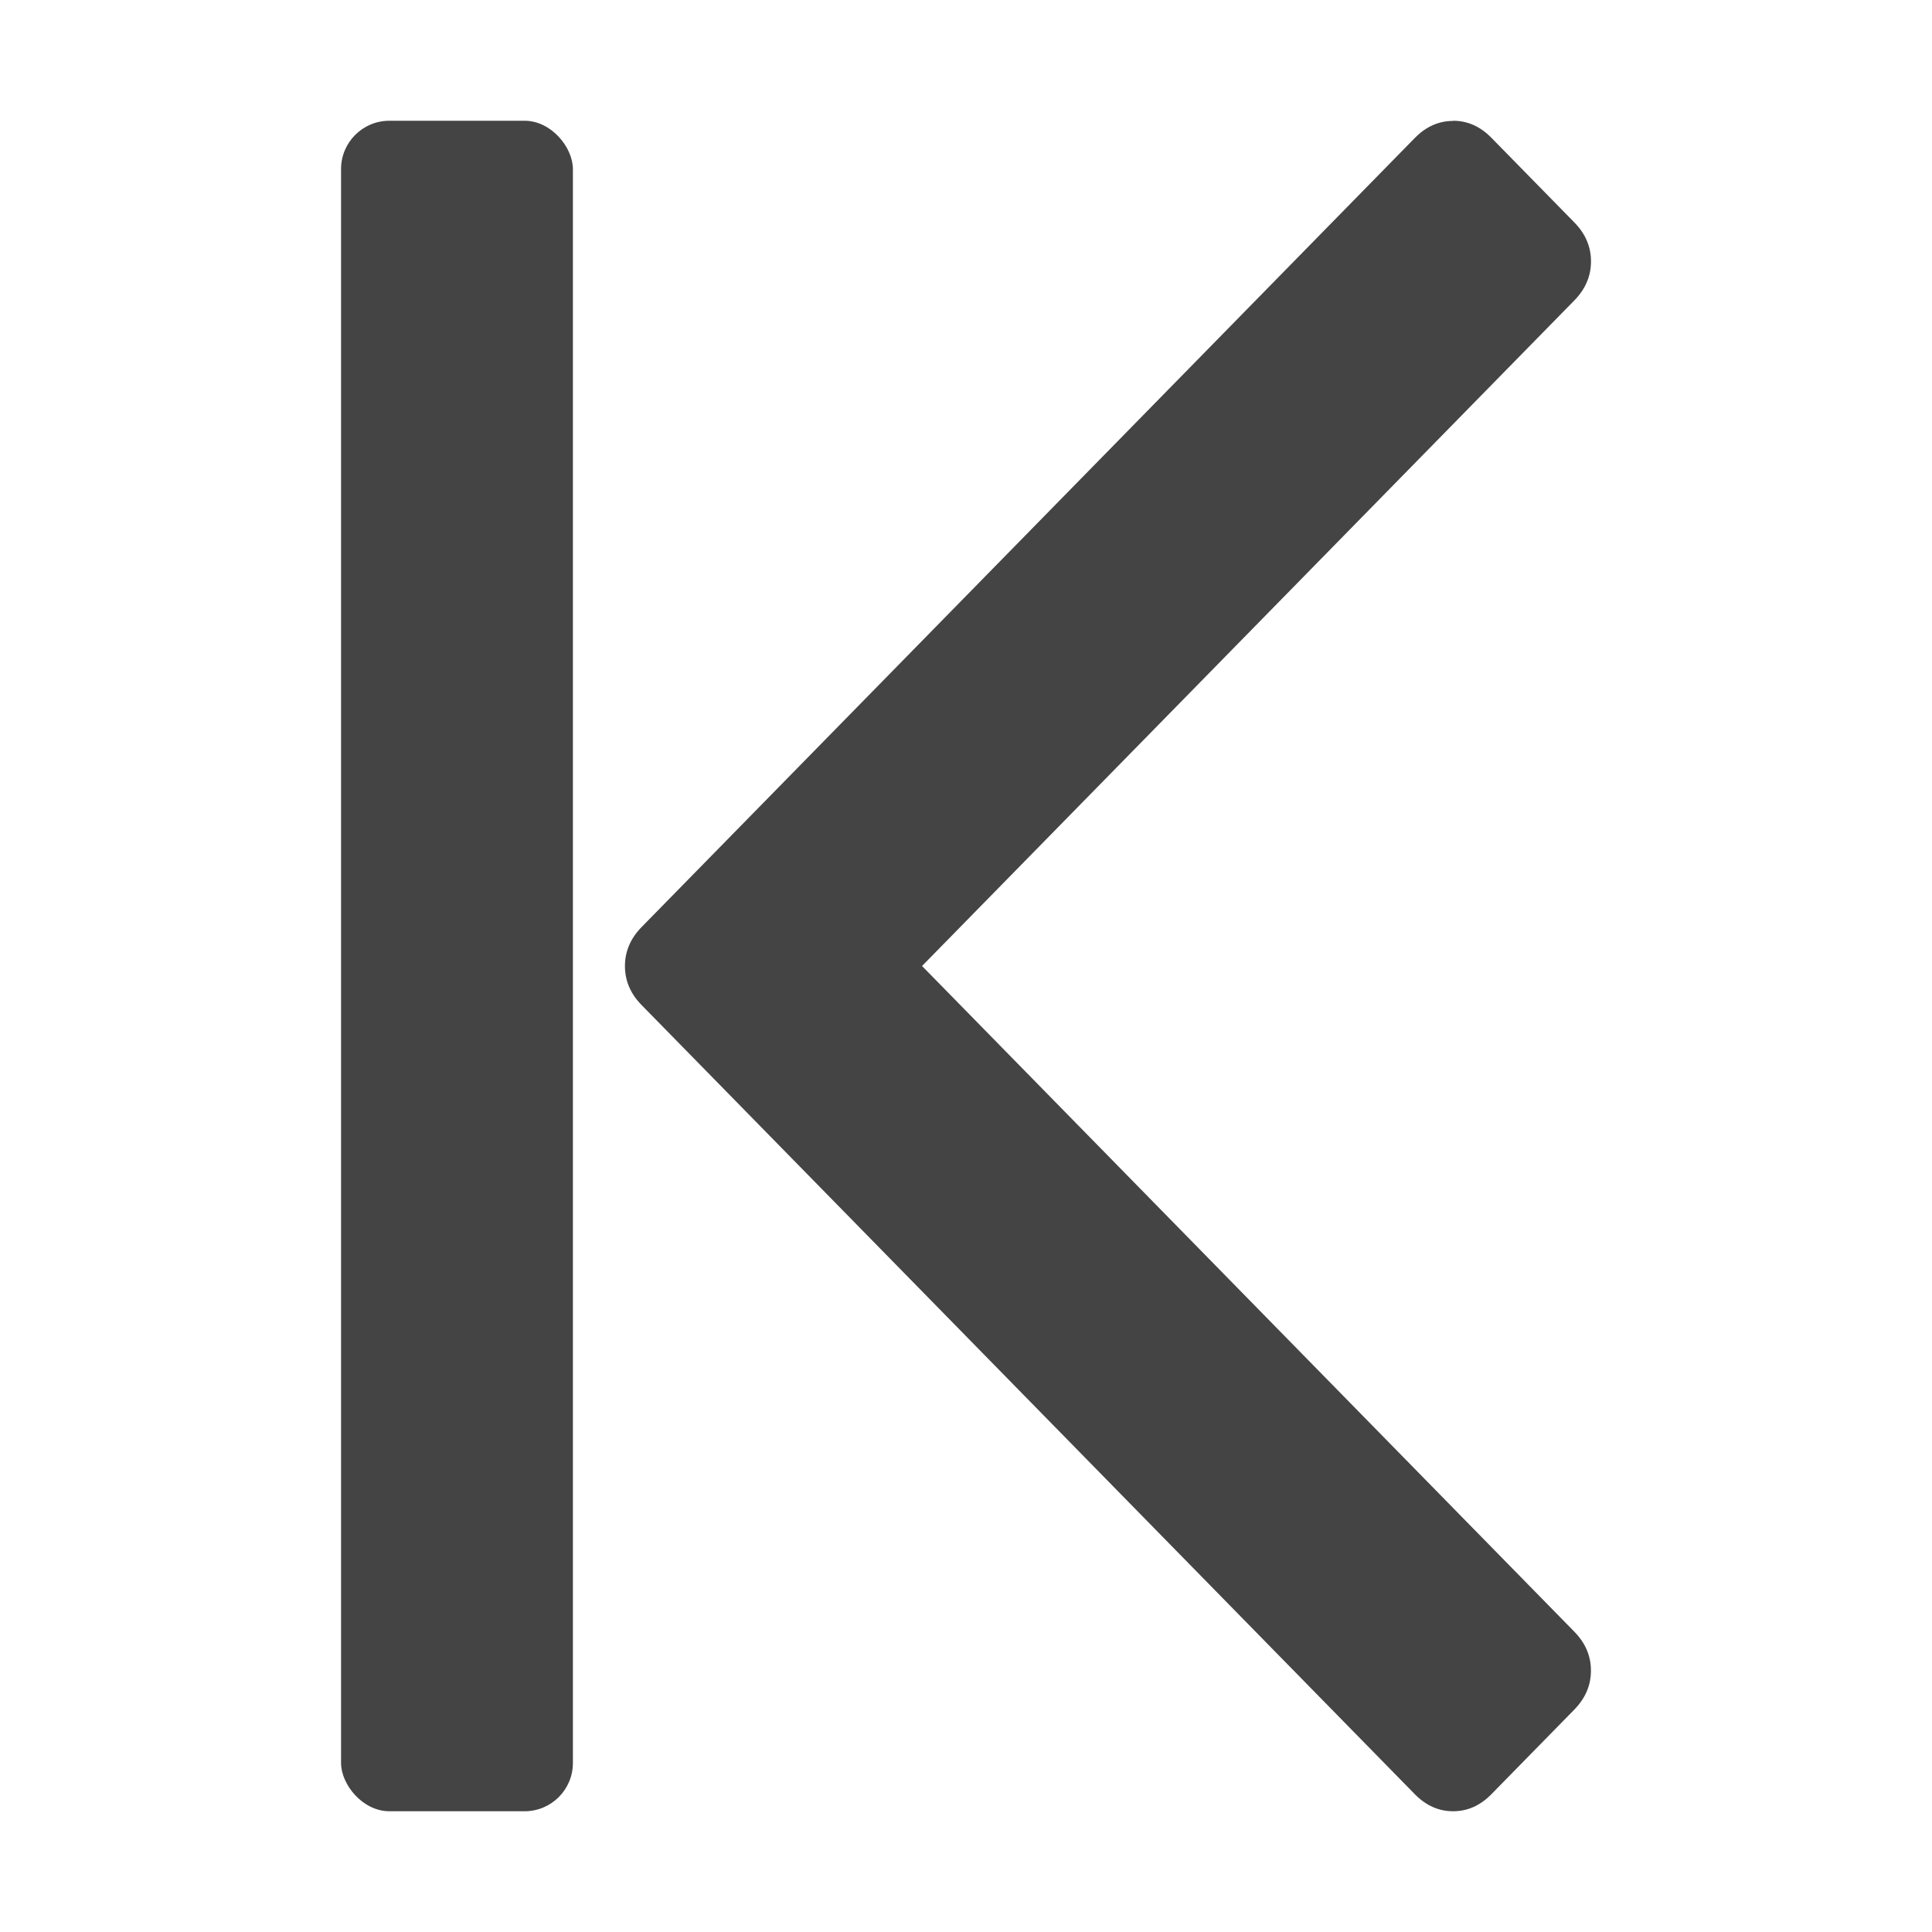 <?xml version="1.0" encoding="UTF-8" standalone="no"?>
<!-- Generated by IcoMoon.io -->

<svg
   xmlns:dc="http://purl.org/dc/elements/1.1/"
   xmlns:cc="http://creativecommons.org/ns#"
   xmlns:rdf="http://www.w3.org/1999/02/22-rdf-syntax-ns#"
   xmlns:svg="http://www.w3.org/2000/svg"
   xmlns="http://www.w3.org/2000/svg"
   xmlns:sodipodi="http://sodipodi.sourceforge.net/DTD/sodipodi-0.dtd"
   xmlns:inkscape="http://www.inkscape.org/namespaces/inkscape"
   version="1.1"
   width="32"
   height="32"
   viewBox="0 0 32 32"
   id="svg2"
   inkscape:version="0.48.4 r9939"
   sodipodi:docname="page-first.svg">
  <defs
     id="defs8" />
  <sodipodi:namedview
     pagecolor="#ffffff"
     bordercolor="#666666"
     borderopacity="1"
     objecttolerance="10"
     gridtolerance="10"
     guidetolerance="10"
     inkscape:pageopacity="0"
     inkscape:pageshadow="2"
     inkscape:window-width="1920"
     inkscape:window-height="1028"
     id="namedview6"
     showgrid="false"
     inkscape:zoom="5.6568543"
     inkscape:cx="29.843837"
     inkscape:cy="-7.0378296"
     inkscape:window-x="0"
     inkscape:window-y="25"
     inkscape:window-maximized="1"
     inkscape:current-layer="svg2" />
  <path
     d="m 24.068,2 q 0.357,0 0.633,0.281 l 1.375,1.403 q 0.276,0.281 0.276,0.646 0,0.364 -0.276,0.646 L 15.272,16 26.075,27.025 q 0.276,0.281 0.276,0.646 0,0.364 -0.276,0.646 l -1.375,1.403 Q 24.425,30 24.068,30 23.711,30 23.435,29.719 L 10.627,16.647 q -0.276,-0.281 -0.276,-0.646 0,-0.364 0.276,-0.646 L 23.435,2.284 q 0.276,-0.281 0.633,-0.281 z"
     id="path4"
     inkscape:connector-curvature="0"
     style="fill:#444444" />
  <rect
     style="fill:#444444;fill-opacity:1;stroke:none"
     id="rect2991"
     width="3.84"
     height="28"
     x="5.649"
     y="2"
     rx="0.8"
     ry="0.8" />
</svg>
